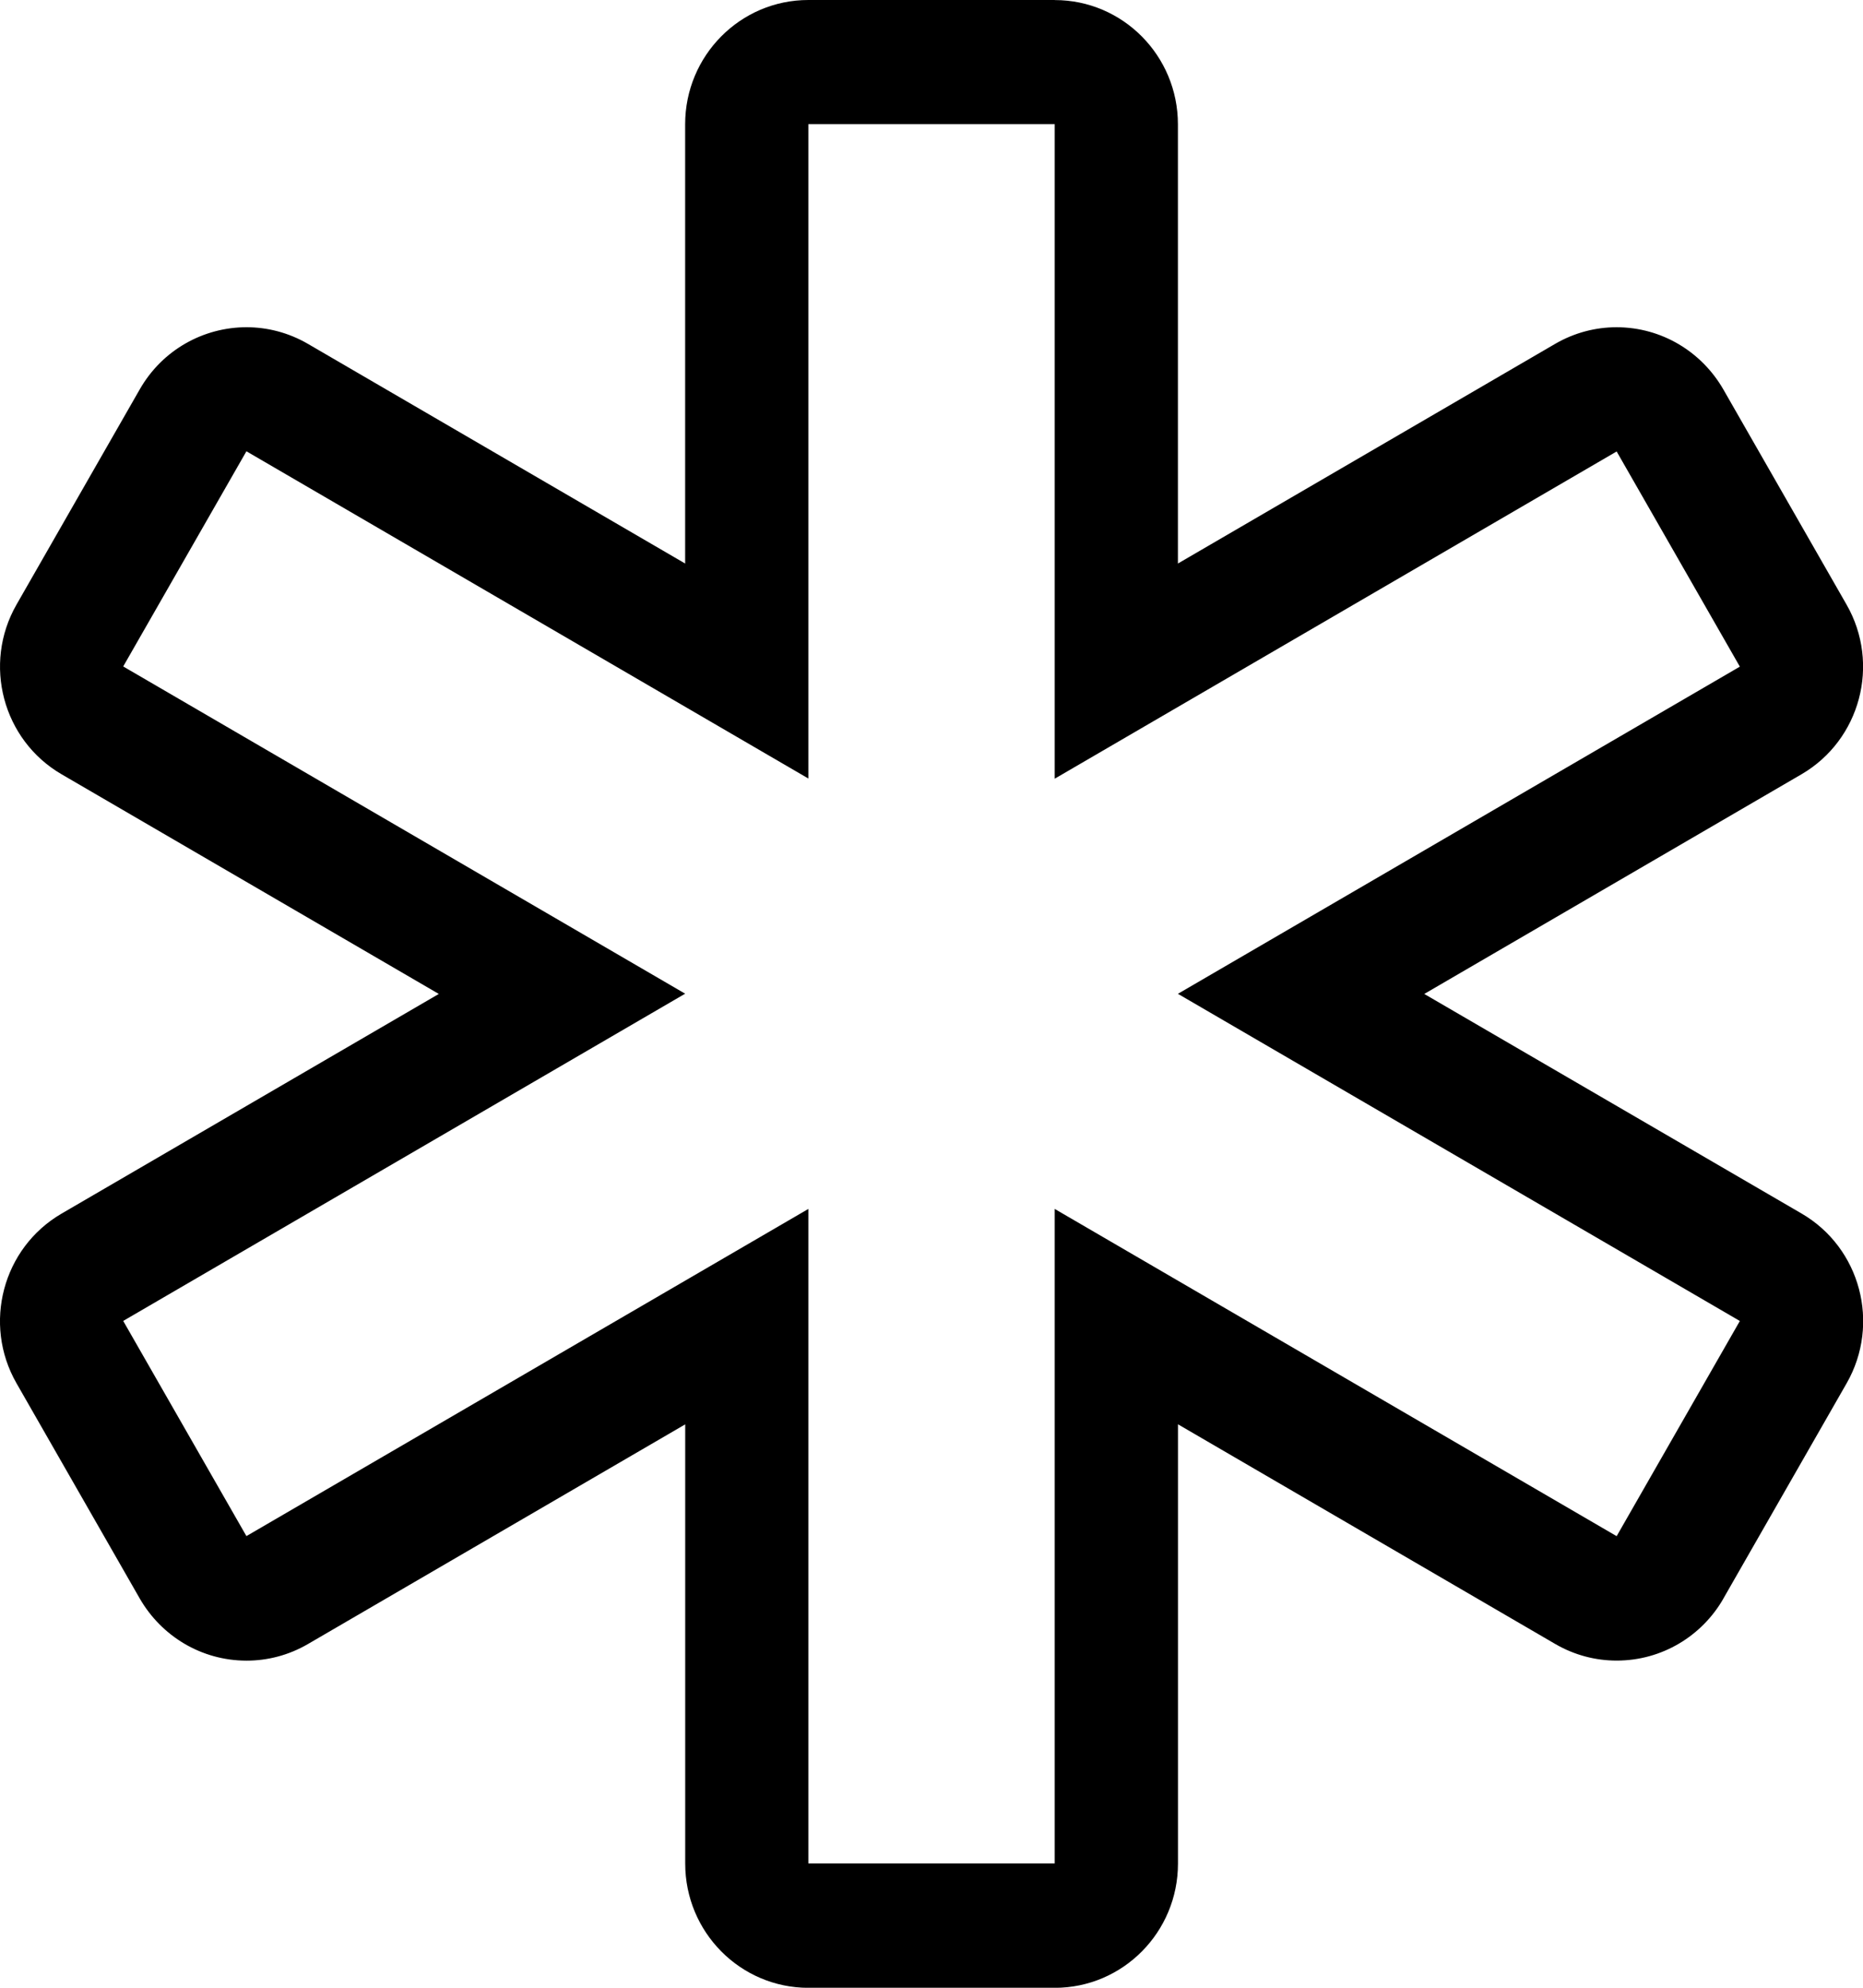 <!-- Generated by IcoMoon.io -->
<svg version="1.1" xmlns="http://www.w3.org/2000/svg" width="30" height="32" viewBox="0 0 30 32">
<title>star-of-life</title>
<path d="M16.984 2v10.536l9.049-5.268 1.984 3.464-9.049 5.267 9.049 5.267-1.984 3.464-9.049-5.268v10.536h-3.967v-10.536l-9.049 5.267-1.984-3.464 9.049-5.268-9.049-5.268 1.984-3.464 9.049 5.268v-10.535h3.968zM16.984 0h-3.967c-1.096 0-1.984 0.896-1.984 2v7.072l-6.074-3.536c-0.313-0.182-0.654-0.268-0.99-0.268-0.686 0-1.352 0.359-1.719 1.001l-1.984 3.464c-0.547 0.956-0.223 2.18 0.726 2.732l6.074 3.536-6.074 3.536c-0.949 0.552-1.274 1.776-0.726 2.732l1.984 3.464c0.347 0.602 0.987 1 1.72 1.001h0c0.336 0 0.678-0.086 0.99-0.268l6.074-3.536v7.071c0 1.104 0.888 2 1.984 2h3.967c1.096 0 1.984-0.896 1.984-2v-7.072l6.074 3.536c0.313 0.182 0.653 0.268 0.99 0.268 0.733-0 1.373-0.399 1.715-0.991l0.005-0.010 1.984-3.464c0.547-0.957 0.223-2.18-0.726-2.732l-6.076-3.535 6.074-3.536c0.949-0.553 1.274-1.776 0.726-2.732l-1.984-3.464c-0.347-0.602-0.987-1-1.719-1.001h-0c-0.336 0-0.677 0.086-0.99 0.268l-6.074 3.536v-7.071c0-1.104-0.888-2-1.983-2z"></path>
</svg>
